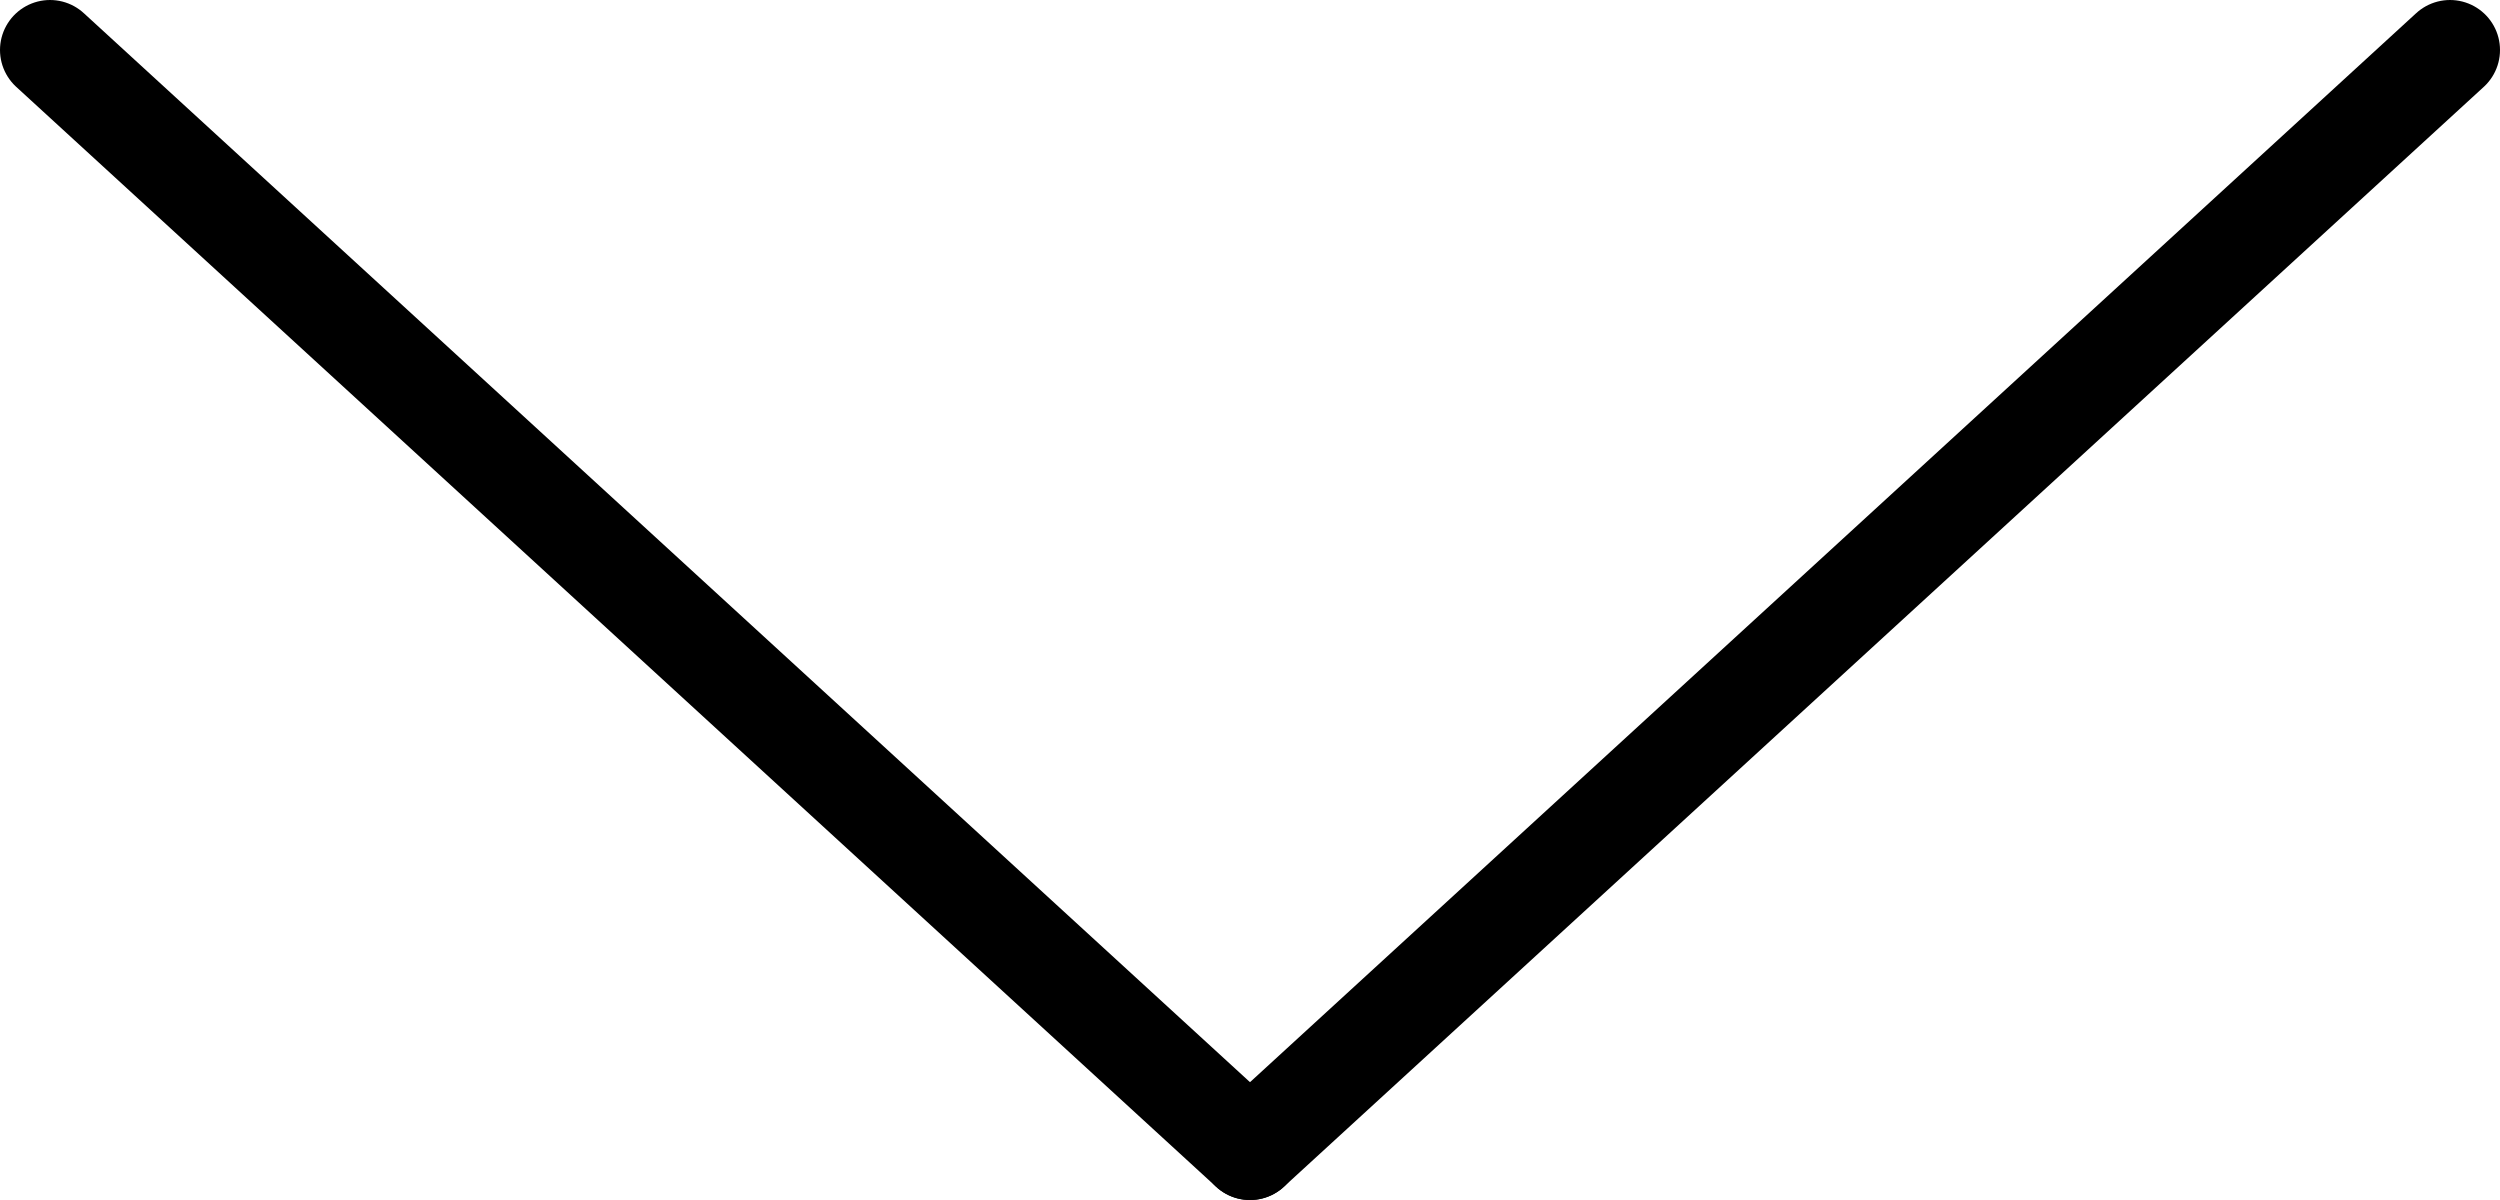 <?xml version="1.0" encoding="UTF-8"?>
<svg width="75px" height="36px" viewBox="0 0 75 36" version="1.1" xmlns="http://www.w3.org/2000/svg" xmlns:xlink="http://www.w3.org/1999/xlink">
    <title>arrow</title>
    <g id="Page-1" stroke="none" stroke-width="1" fill="none" fill-rule="evenodd" stroke-linecap="round">
        <g id="eikonica-click" transform="translate(-1192, -696)" stroke="#000000" stroke-width="3">
            <g id="main" transform="translate(60, 145)">
                <g id="programme" transform="translate(0, 392)">
                    <g id="section-jour-1" transform="translate(73, 153)">
                        <g id="arrow" transform="translate(1096.5, 24) rotate(-180) translate(-1096.5, -24)translate(1060, 7)">
                            <line x1="0.5" y1="33.5" x2="36.5" y2="0.5" id="Line-4"></line>
                            <line x1="72.5" y1="33.5" x2="36.5" y2="0.5" id="Line-5"></line>
                        </g>
                    </g>
                </g>
            </g>
        </g>
    </g>
</svg>